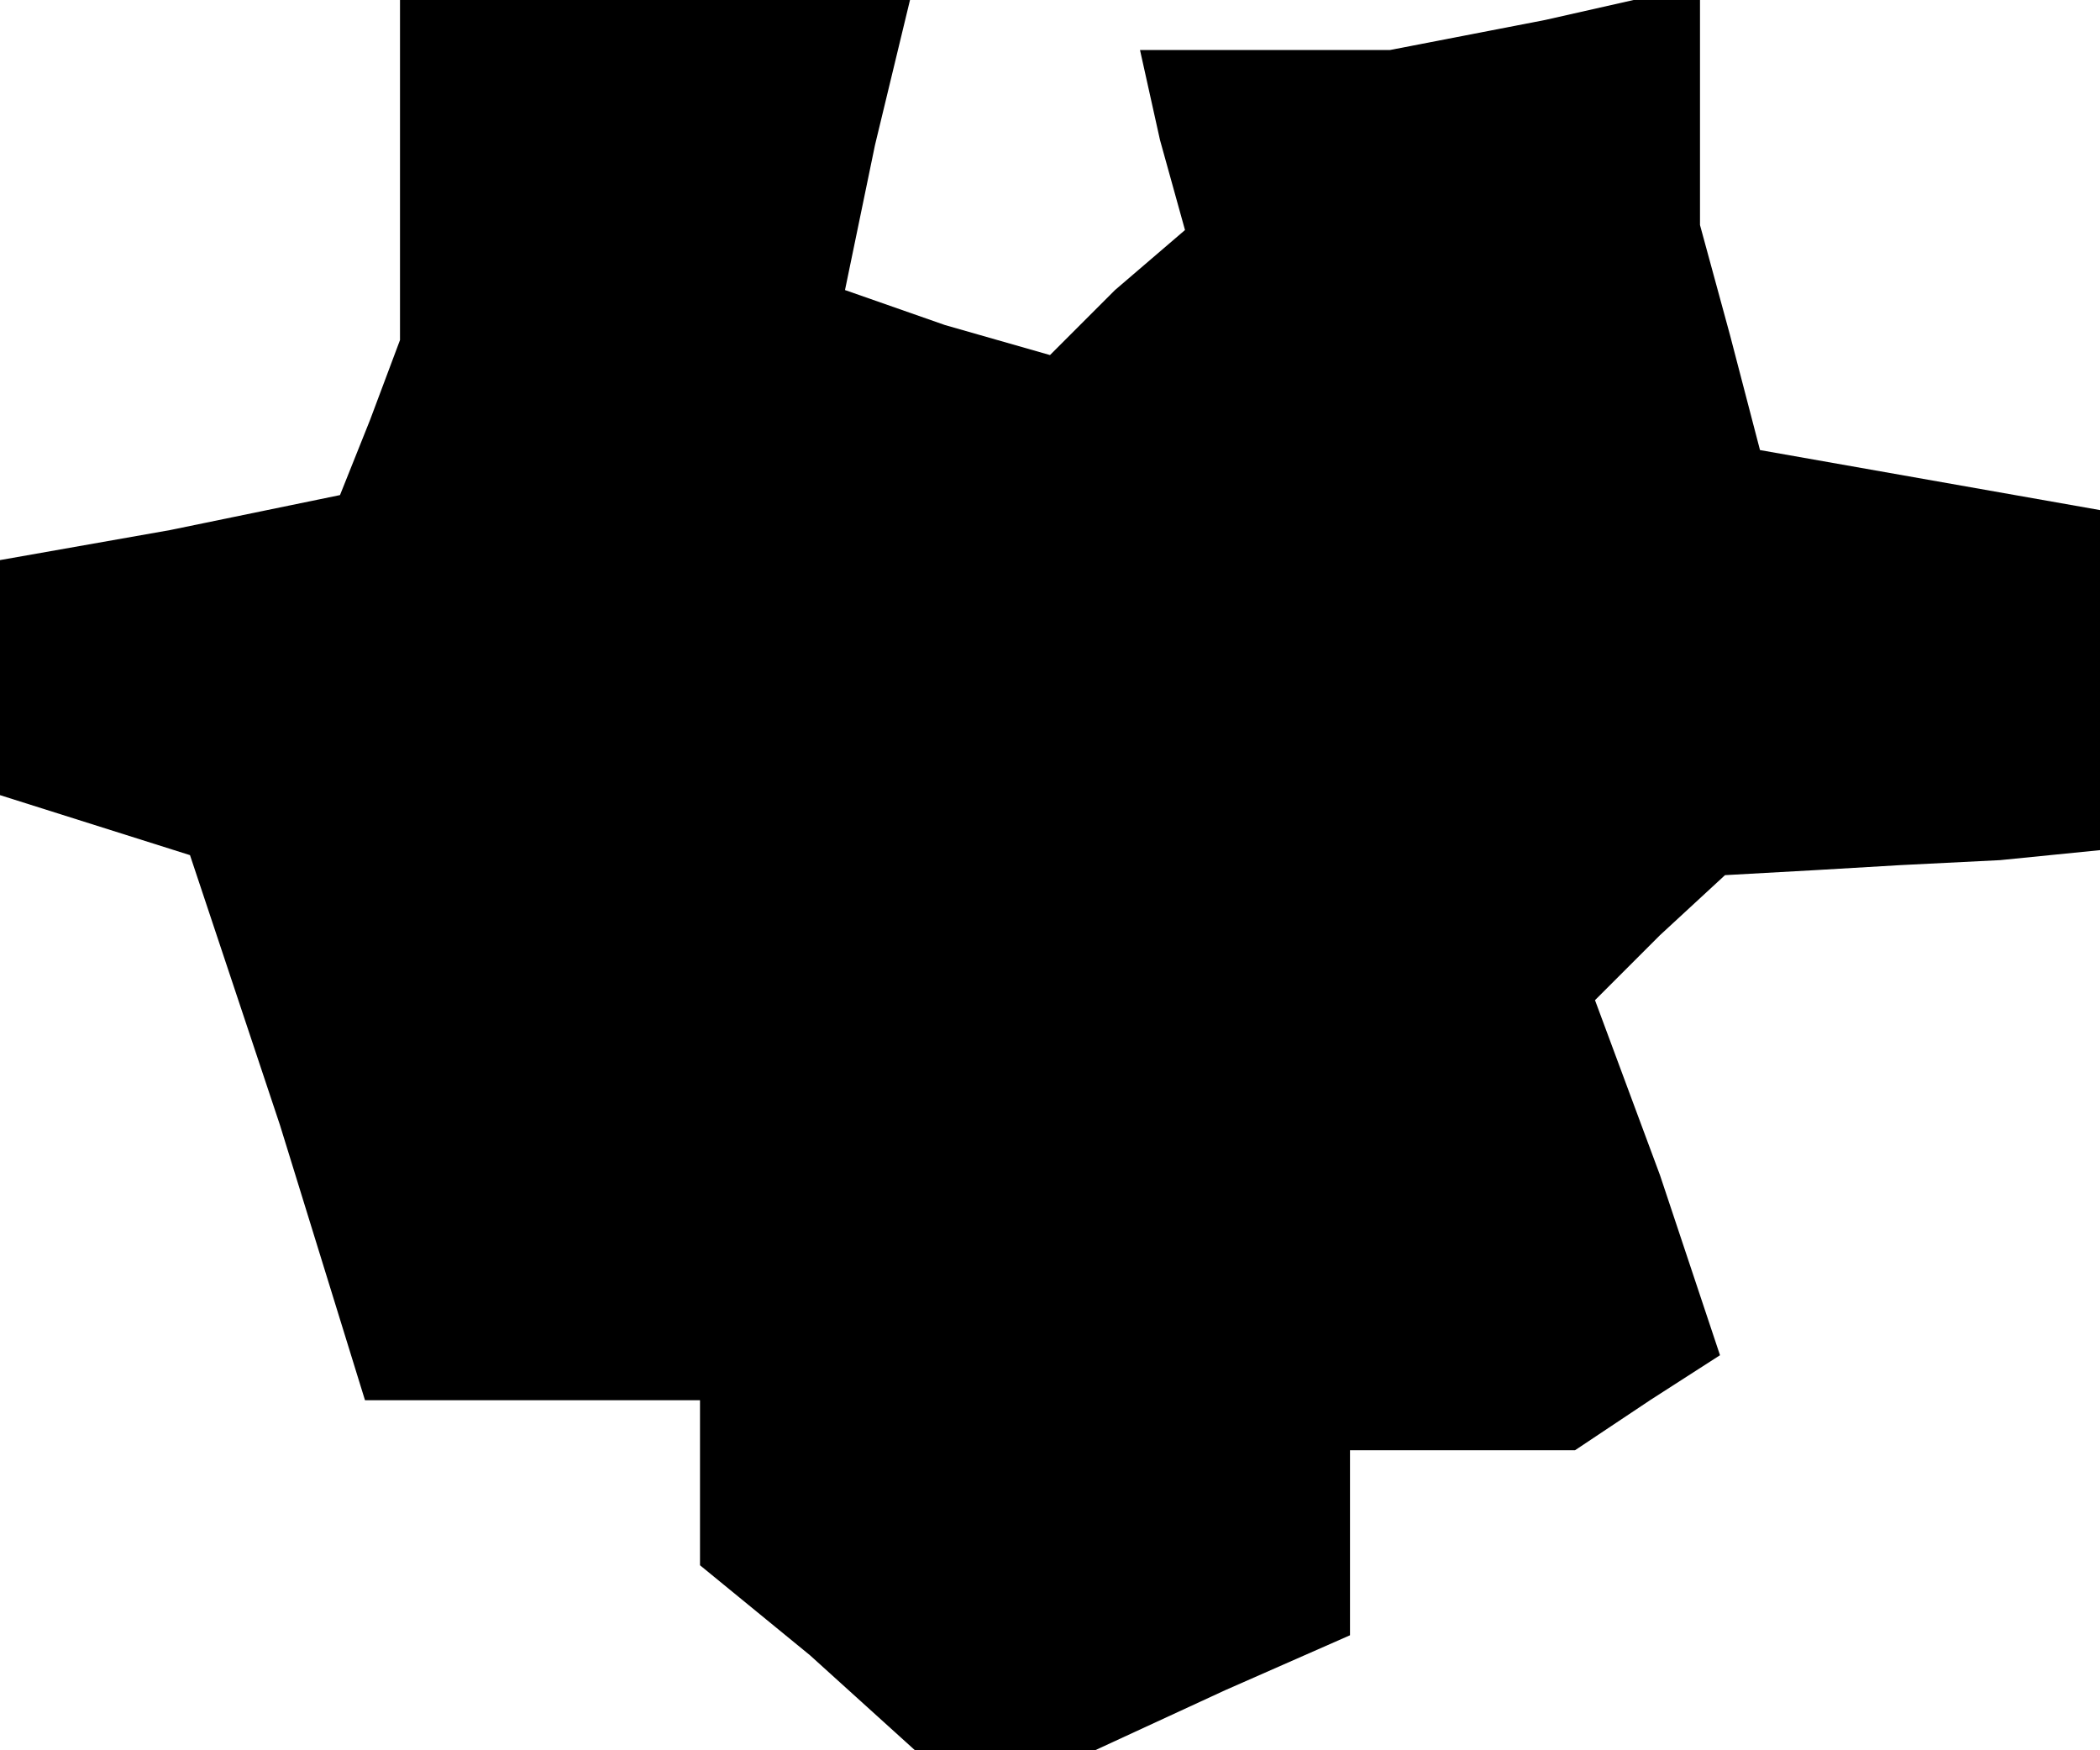 <?xml version="1.0" standalone="no"?>
<!DOCTYPE svg PUBLIC "-//W3C//DTD SVG 20010904//EN"
 "http://www.w3.org/TR/2001/REC-SVG-20010904/DTD/svg10.dtd">
<svg version="1.0" xmlns="http://www.w3.org/2000/svg"
 width="42pt" height="35pt" viewBox="0 0 42 35"
 preserveAspectRatio="xMidYMid meet">
<g transform="translate(0,35) scale(0.1,-0.1)"
fill="#000000" stroke="none">
<path d="M80 316 l0 -34 -6 -16 -6 -15 -34 -7 -34 -6 0 -23 0 -24 19 -6 19 -6
18 -54 17 -55 33 0 34 0 0 -16 0 -17 22 -18 21 -19 18 0 18 0 26 12 25 11 0
19 0 18 23 0 22 0 15 10 14 9 -12 36 -13 35 13 13 13 12 18 1 17 1 20 1 20 2
0 34 0 34 -34 6 -34 6 -6 23 -6 22 0 24 0 24 -31 -7 -31 -6 -25 0 -25 0 4 -18
5 -18 -14 -12 -13 -13 -21 6 -20 7 6 29 7 29 -51 0 -51 0 0 -34z"/>
</g>
</svg>
